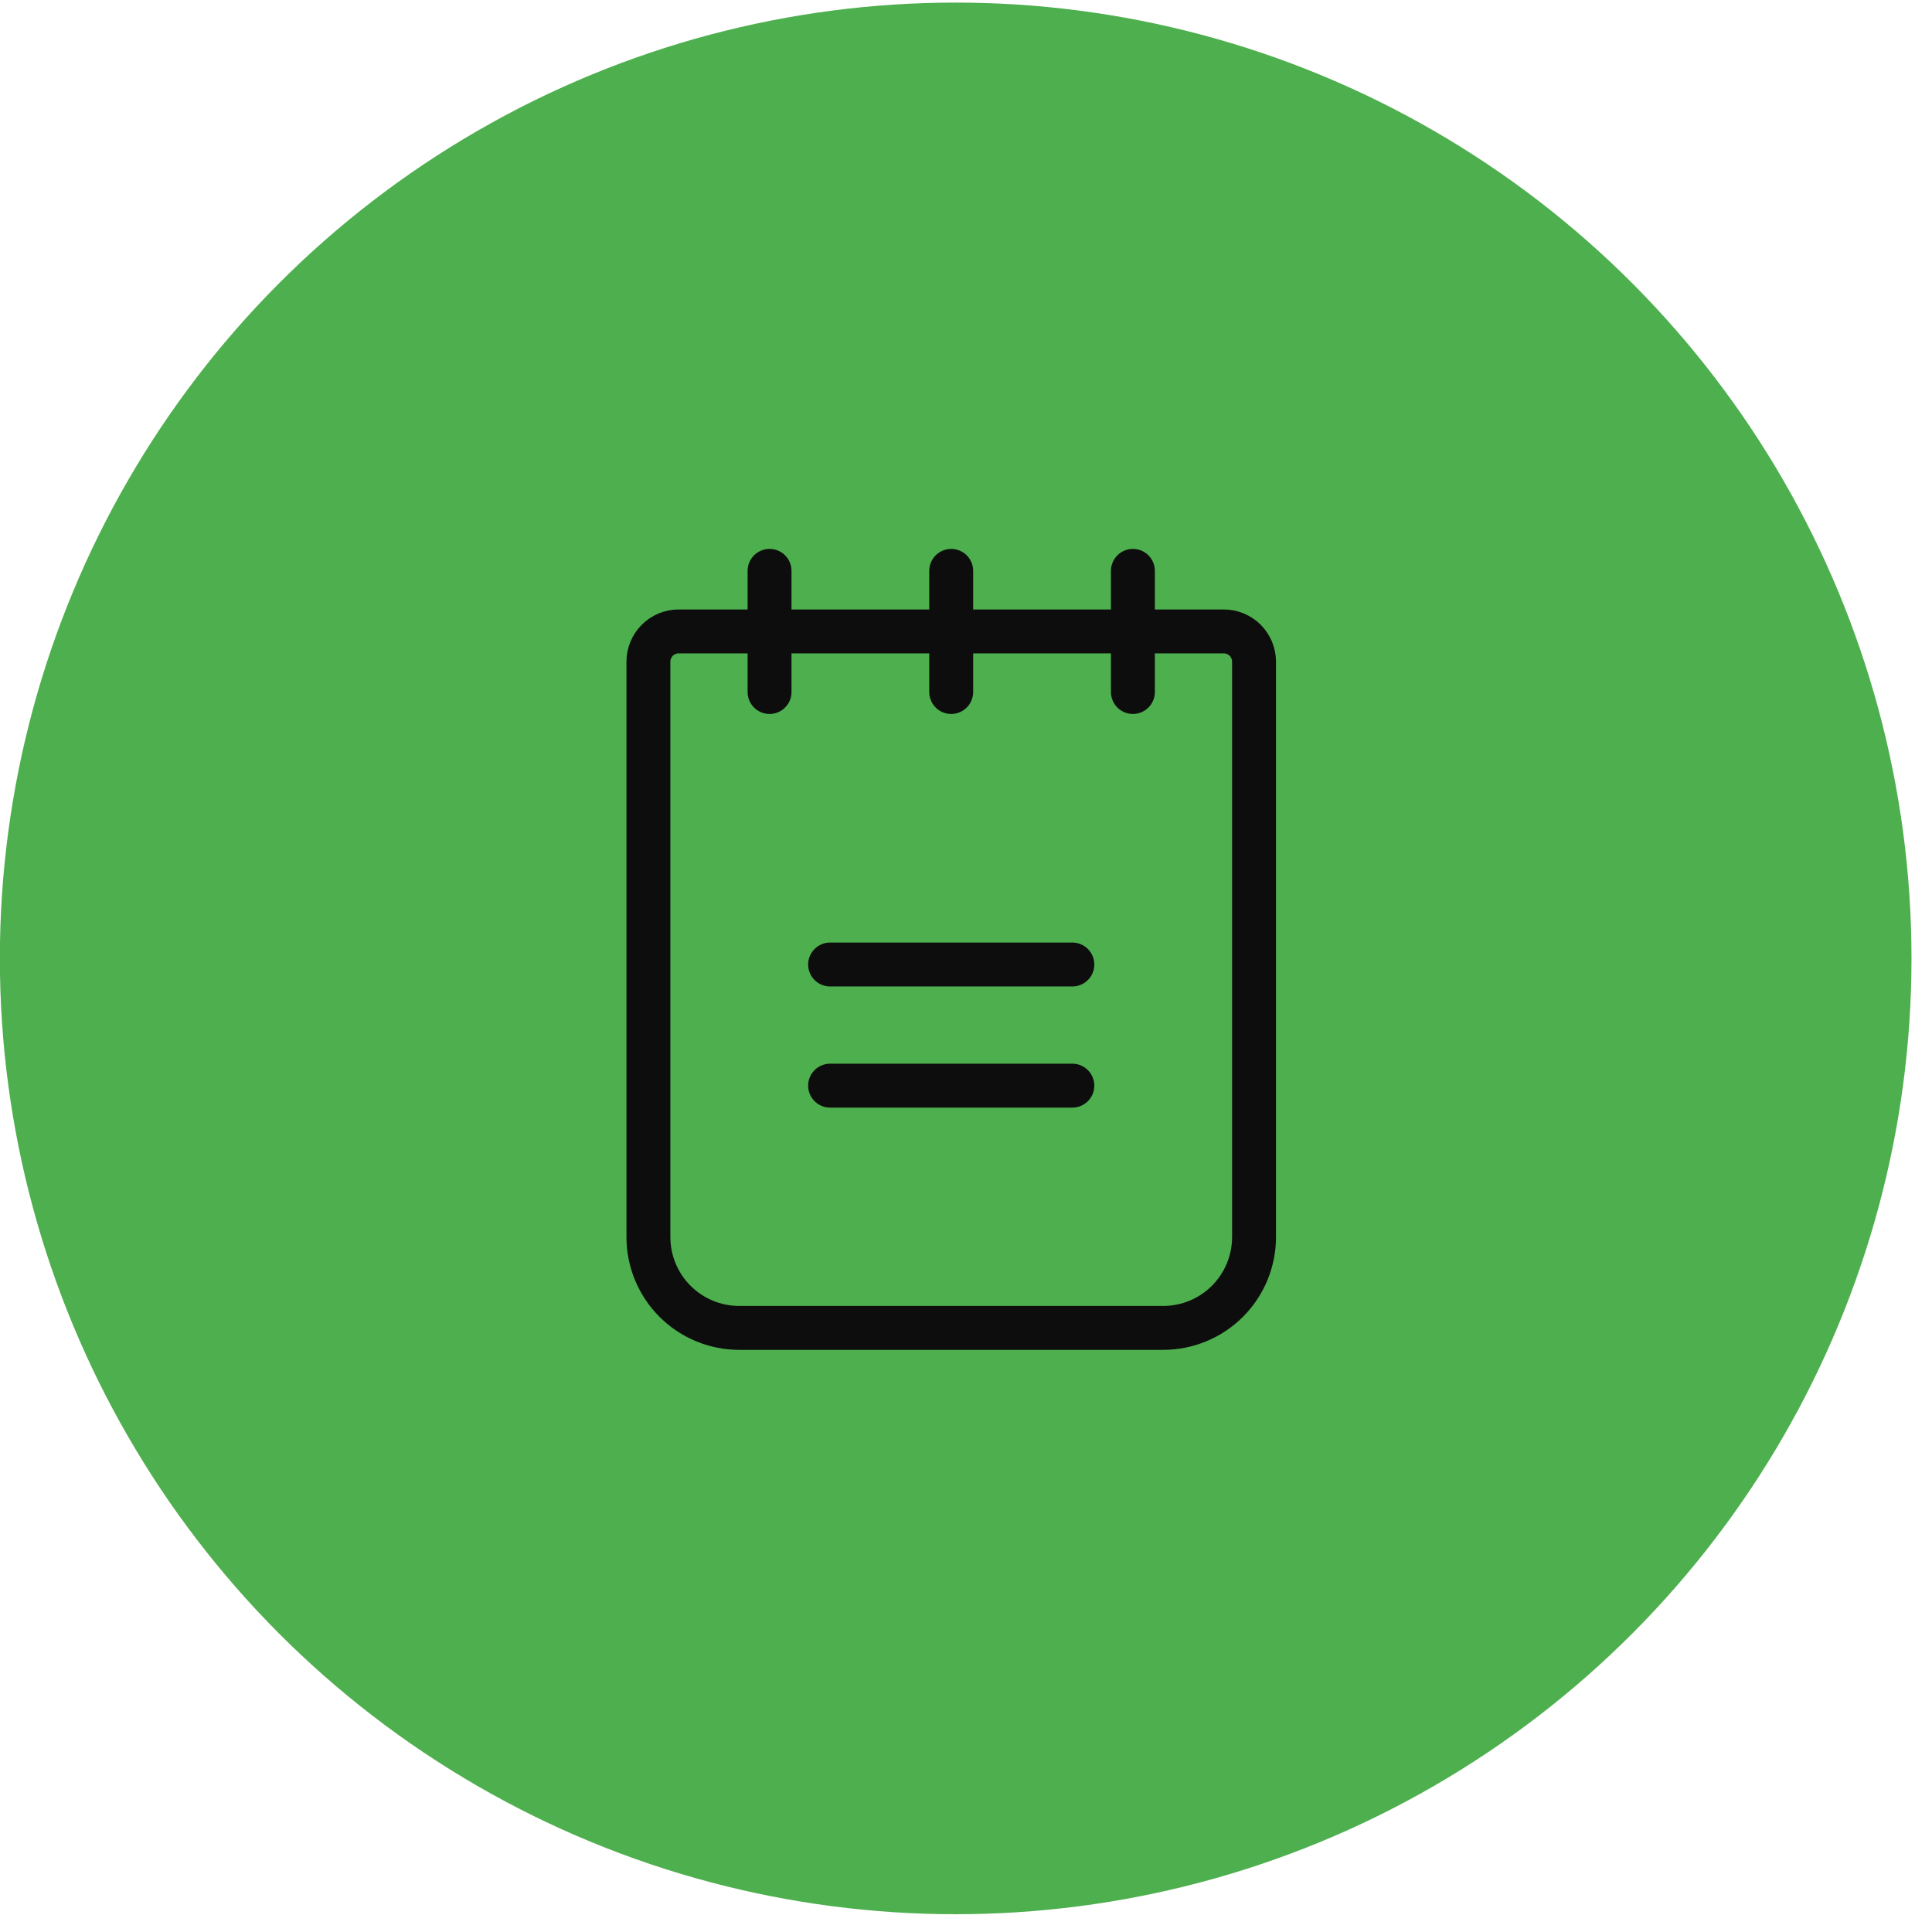<svg width="44" height="44" viewBox="0 0 44 44" fill="none" xmlns="http://www.w3.org/2000/svg">
<circle cx="21.765" cy="21.827" r="21.768" fill="#4EAF4E"/>
<path d="M18.905 21.966H24.422" stroke="#0D0D0D" stroke-linecap="round" stroke-linejoin="round"/>
<path d="M18.905 24.725H24.422" stroke="#0D0D0D" stroke-linecap="round" stroke-linejoin="round"/>
<path d="M15.457 14.38H27.87C28.053 14.38 28.228 14.453 28.358 14.582C28.487 14.712 28.56 14.887 28.56 15.07V28.173C28.56 28.721 28.342 29.248 27.954 29.636C27.566 30.024 27.04 30.242 26.491 30.242H16.836C16.287 30.242 15.761 30.024 15.373 29.636C14.985 29.248 14.767 28.721 14.767 28.173V15.07C14.767 14.887 14.84 14.712 14.969 14.582C15.098 14.453 15.274 14.38 15.457 14.38V14.38Z" stroke="#0D0D0D" stroke-linecap="round" stroke-linejoin="round"/>
<path d="M17.526 13.001V15.76" stroke="#0D0D0D" stroke-linecap="round" stroke-linejoin="round"/>
<path d="M21.663 13.001V15.76" stroke="#0D0D0D" stroke-linecap="round" stroke-linejoin="round"/>
<path d="M25.801 13.001V15.76" stroke="#0D0D0D" stroke-linecap="round" stroke-linejoin="round"/>
</svg>
